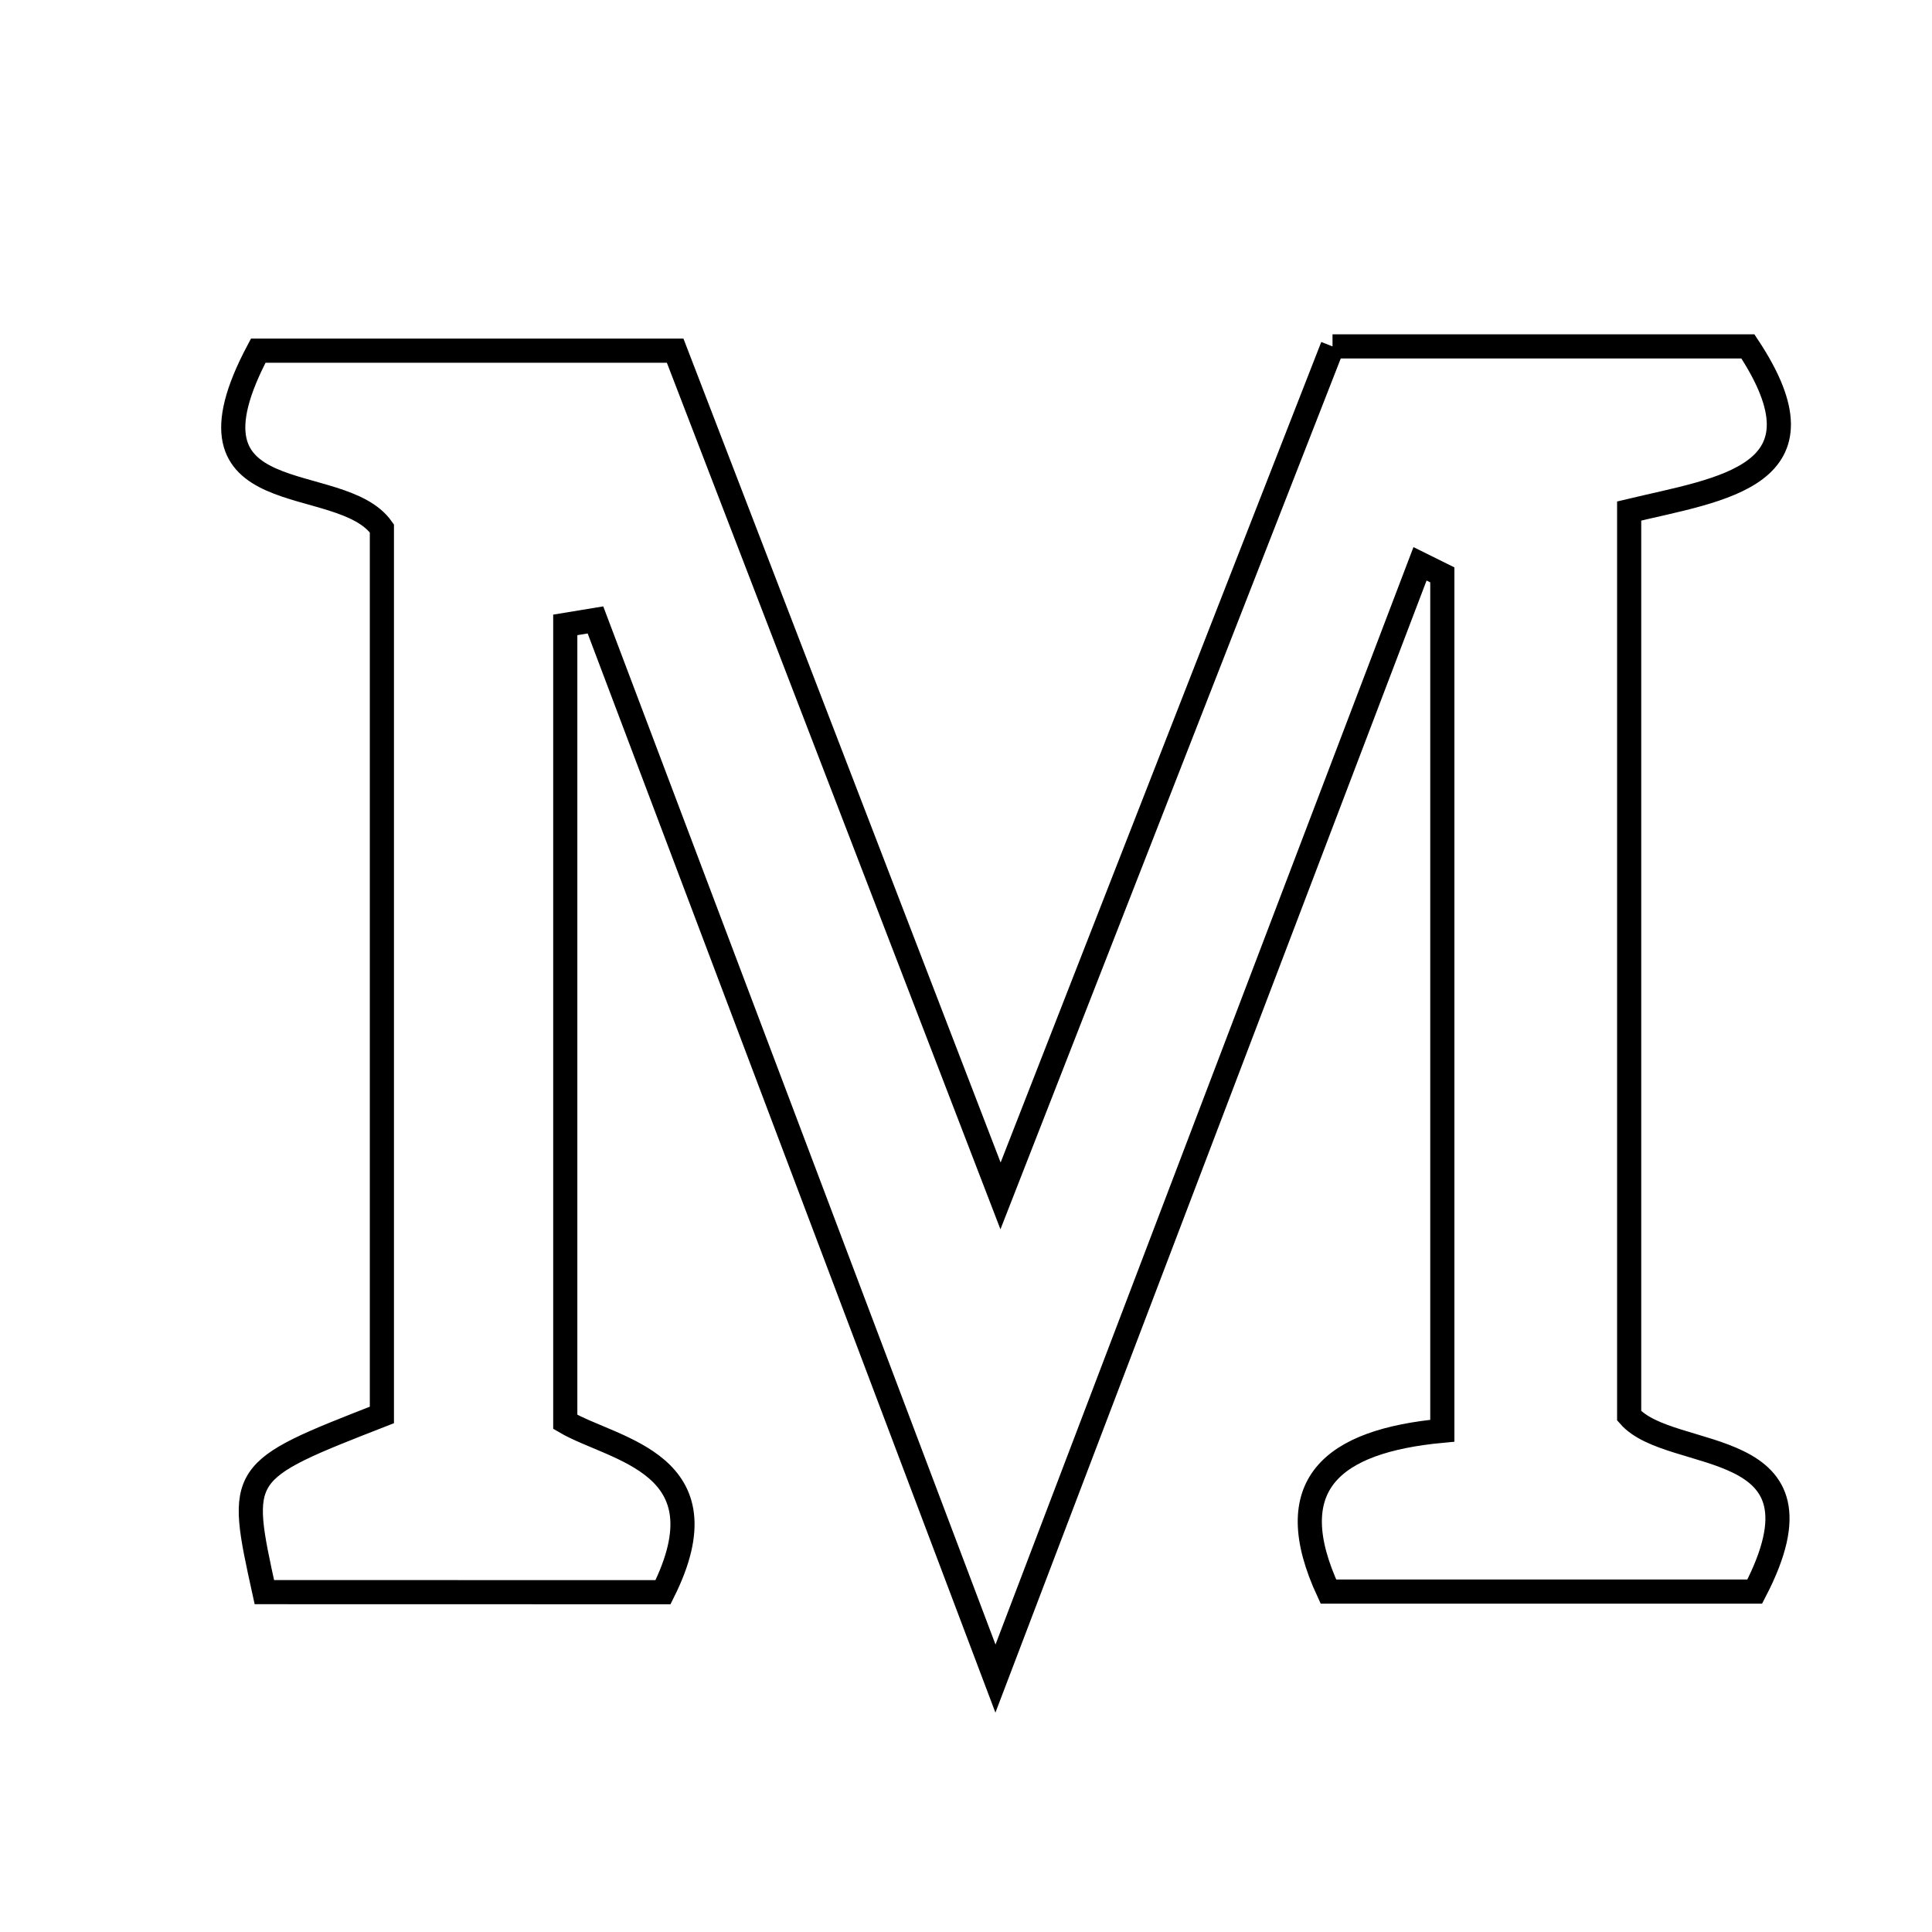 <svg xmlns="http://www.w3.org/2000/svg" viewBox="0.0 0.0 24.0 24.0" height="200px" width="200px"><path fill="none" stroke="black" stroke-width=".3" stroke-opacity="1.0"  filling="0" d="M16.553 4.303 C18.267 4.303 19.939 4.303 21.713 4.303 C22.786 5.921 21.393 6.071 20.238 6.348 C20.238 10.1 20.238 13.772 20.238 17.587 C20.76 18.186 22.825 17.797 21.798 19.771 C20.118 19.771 18.376 19.771 16.502 19.771 C15.888 18.447 16.544 17.901 17.917 17.773 C17.917 14.172 17.917 10.656 17.917 7.141 C17.825 7.095 17.733 7.05 17.64 7.004 C15.949 11.445 14.258 15.885 12.366 20.852 C10.568 16.093 8.982 11.898 7.397 7.701 C7.272 7.722 7.147 7.743 7.022 7.763 C7.022 10.987 7.022 14.21 7.022 17.663 C7.628 18.017 9.042 18.17 8.236 19.779 C6.628 19.779 4.956 19.779 3.284 19.778 C2.954 18.276 2.954 18.276 4.744 17.577 C4.744 13.936 4.744 10.261 4.744 6.564 C4.225 5.831 2.113 6.416 3.208 4.356 C4.74 4.356 6.466 4.356 8.387 4.356 C9.639 7.609 10.93 10.962 12.429 14.856 C13.9 11.091 15.209 7.742 16.553 4.303"></path></svg>